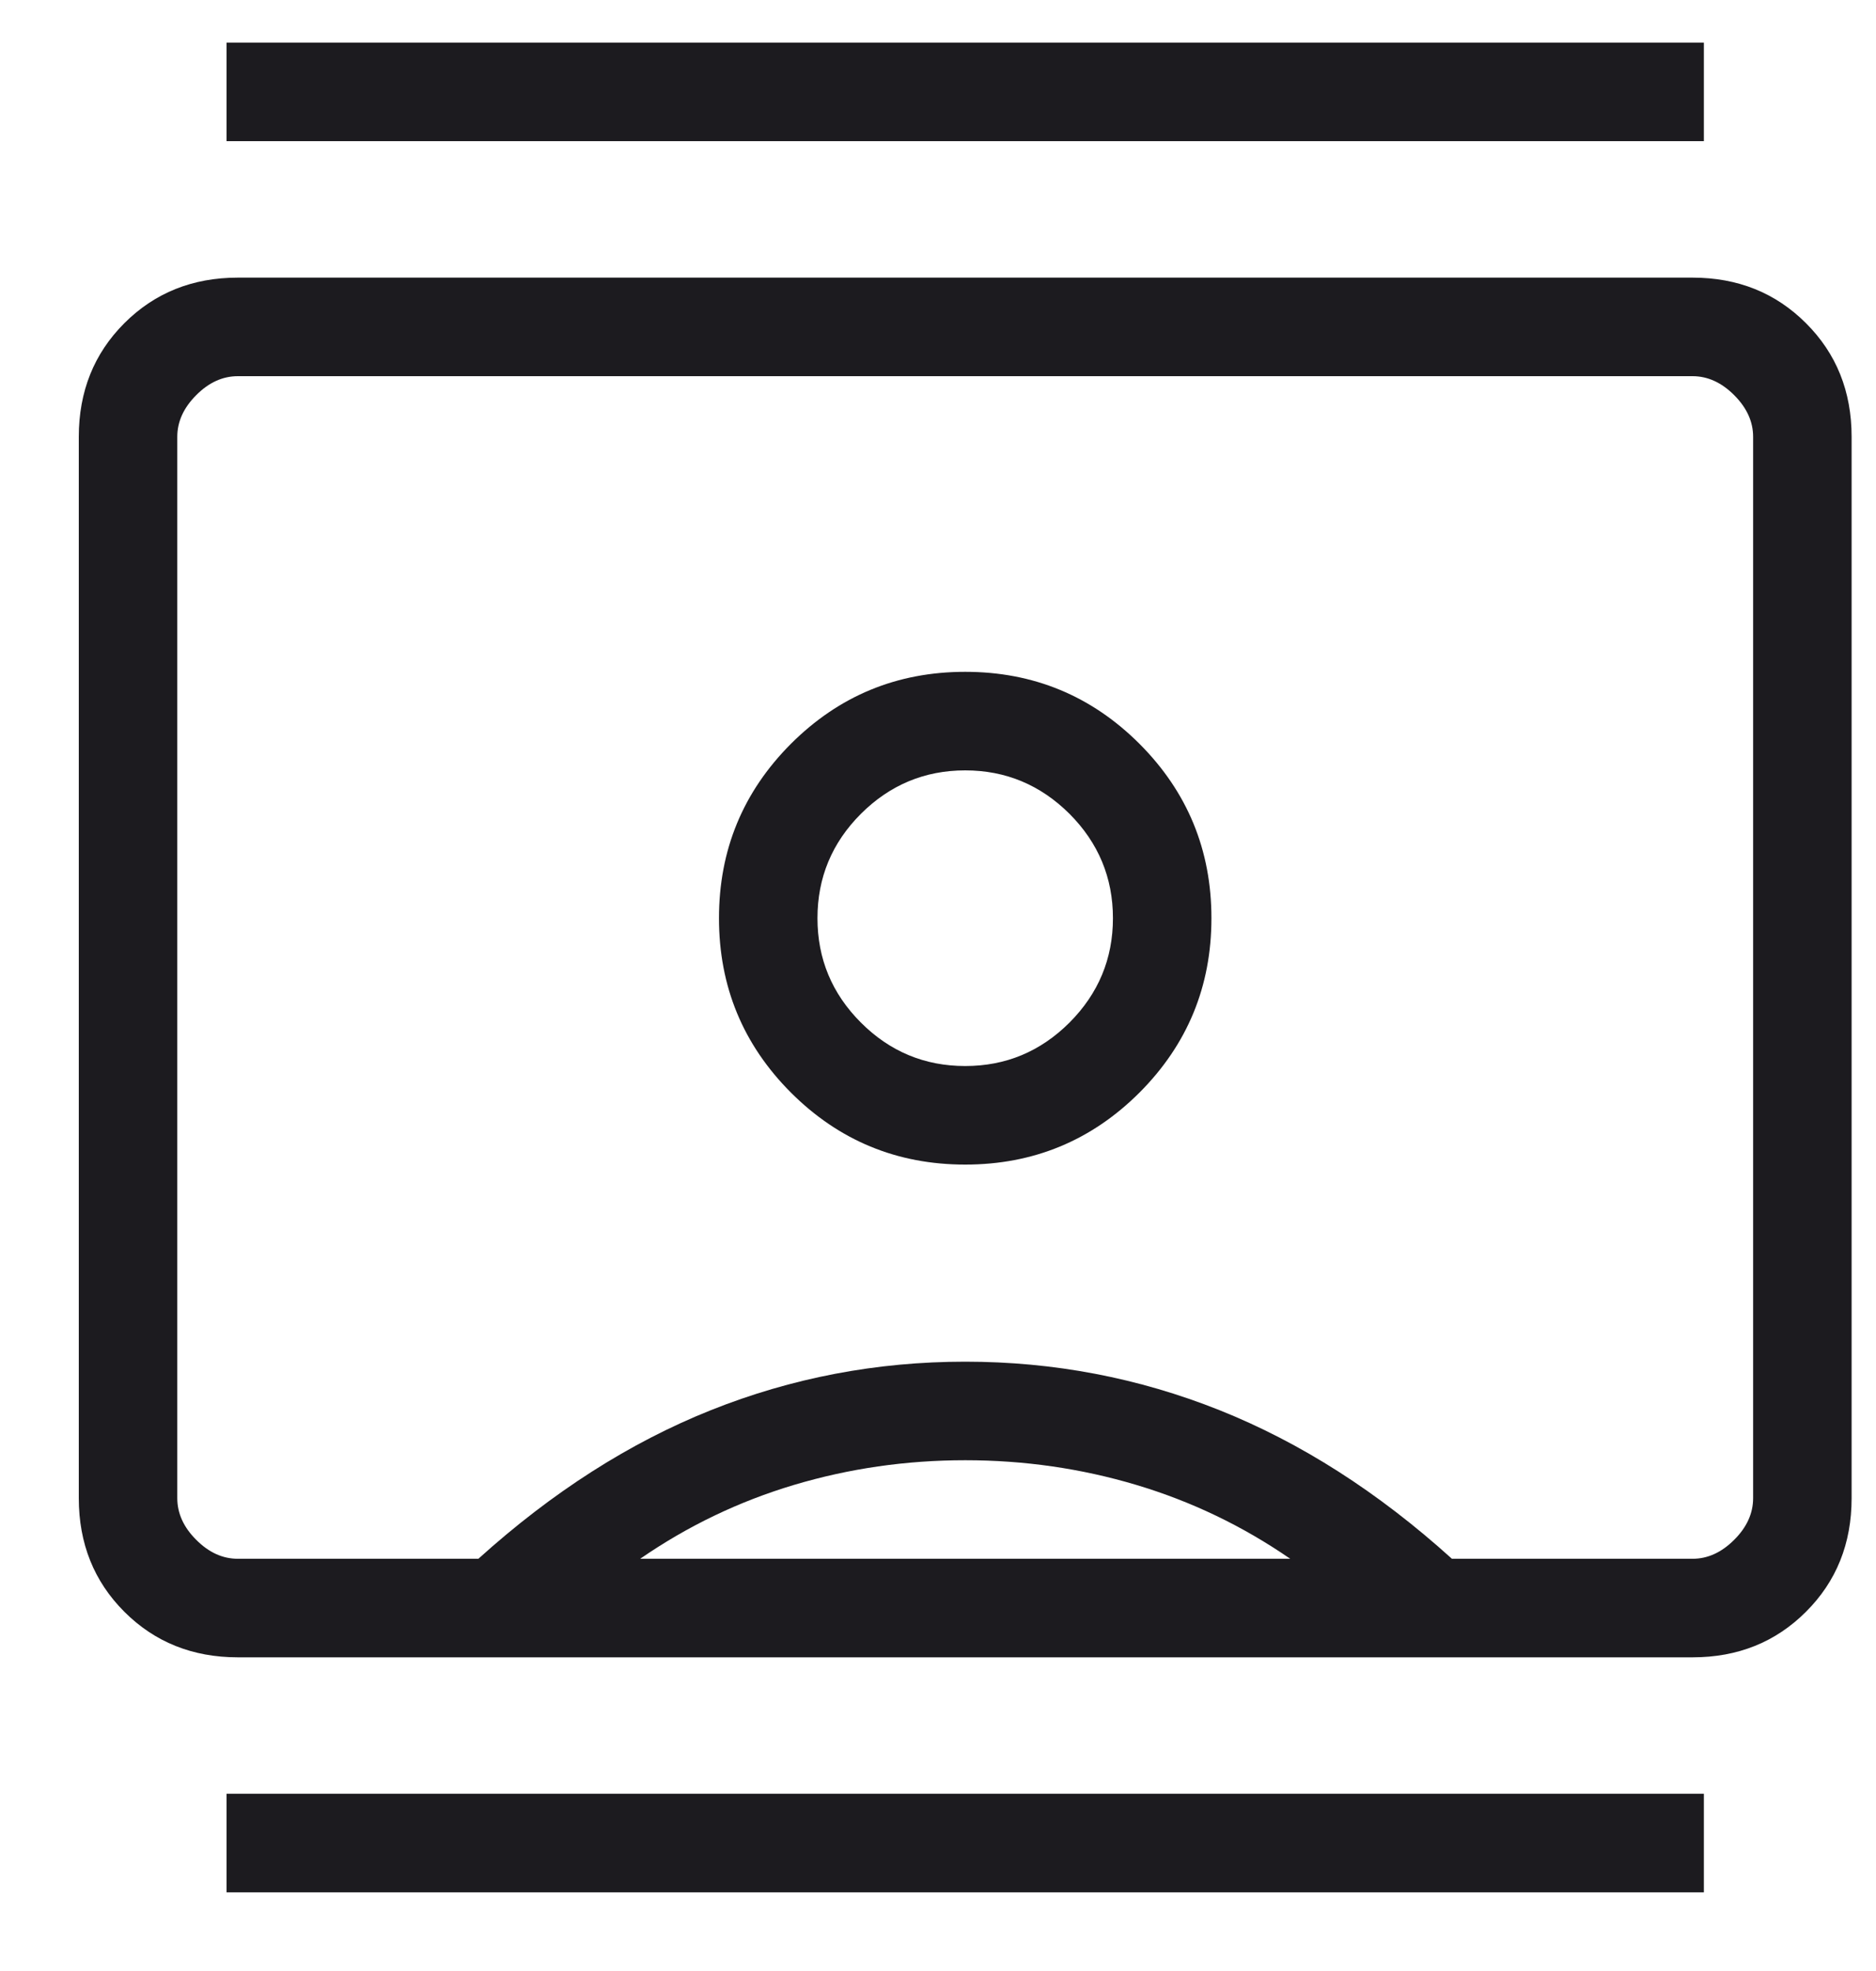 <svg width="20" height="21" viewBox="0 0 20 21" fill="none" xmlns="http://www.w3.org/2000/svg">
<path d="M2.415 20.162V19.112H18.165V20.162H2.415ZM2.415 1.504V0.454H18.165V1.504H2.415ZM10.29 12.408C11.017 12.408 11.636 12.152 12.148 11.641C12.659 11.129 12.915 10.51 12.915 9.783C12.915 9.056 12.659 8.437 12.148 7.925C11.636 7.414 11.017 7.158 10.29 7.158C9.563 7.158 8.944 7.414 8.432 7.925C7.921 8.437 7.665 9.056 7.665 9.783C7.665 10.51 7.921 11.129 8.432 11.641C8.944 12.152 9.563 12.408 10.29 12.408ZM2.536 17.658C2.053 17.658 1.649 17.496 1.325 17.172C1.002 16.849 0.84 16.445 0.84 15.962V4.654C0.84 4.171 1.002 3.767 1.325 3.444C1.649 3.12 2.053 2.958 2.536 2.958H18.044C18.527 2.958 18.93 3.12 19.254 3.444C19.578 3.767 19.74 4.171 19.74 4.654V15.962C19.74 16.445 19.578 16.849 19.254 17.172C18.93 17.496 18.527 17.658 18.044 17.658H2.536ZM5.1 16.608C5.888 15.897 6.714 15.37 7.578 15.025C8.442 14.68 9.346 14.508 10.29 14.508C11.233 14.508 12.137 14.68 13.002 15.025C13.866 15.37 14.692 15.897 15.479 16.608H18.044C18.205 16.608 18.353 16.541 18.488 16.406C18.623 16.272 18.69 16.123 18.69 15.962V4.654C18.69 4.493 18.623 4.345 18.488 4.21C18.353 4.075 18.205 4.008 18.044 4.008H2.536C2.374 4.008 2.226 4.075 2.092 4.21C1.957 4.345 1.89 4.493 1.89 4.654V15.962C1.89 16.123 1.957 16.272 2.092 16.406C2.226 16.541 2.374 16.608 2.536 16.608H5.1ZM6.825 16.608H13.755C13.247 16.258 12.7 15.996 12.114 15.821C11.528 15.646 10.92 15.558 10.29 15.558C9.66 15.558 9.052 15.646 8.465 15.821C7.879 15.996 7.332 16.258 6.825 16.608ZM10.29 11.358C9.858 11.358 9.487 11.204 9.178 10.895C8.869 10.586 8.715 10.215 8.715 9.783C8.715 9.351 8.869 8.98 9.178 8.671C9.487 8.363 9.858 8.208 10.29 8.208C10.722 8.208 11.092 8.363 11.402 8.671C11.71 8.98 11.865 9.351 11.865 9.783C11.865 10.215 11.71 10.586 11.402 10.895C11.092 11.204 10.722 11.358 10.29 11.358Z" fill="#1C1B1F"/>
</svg>
